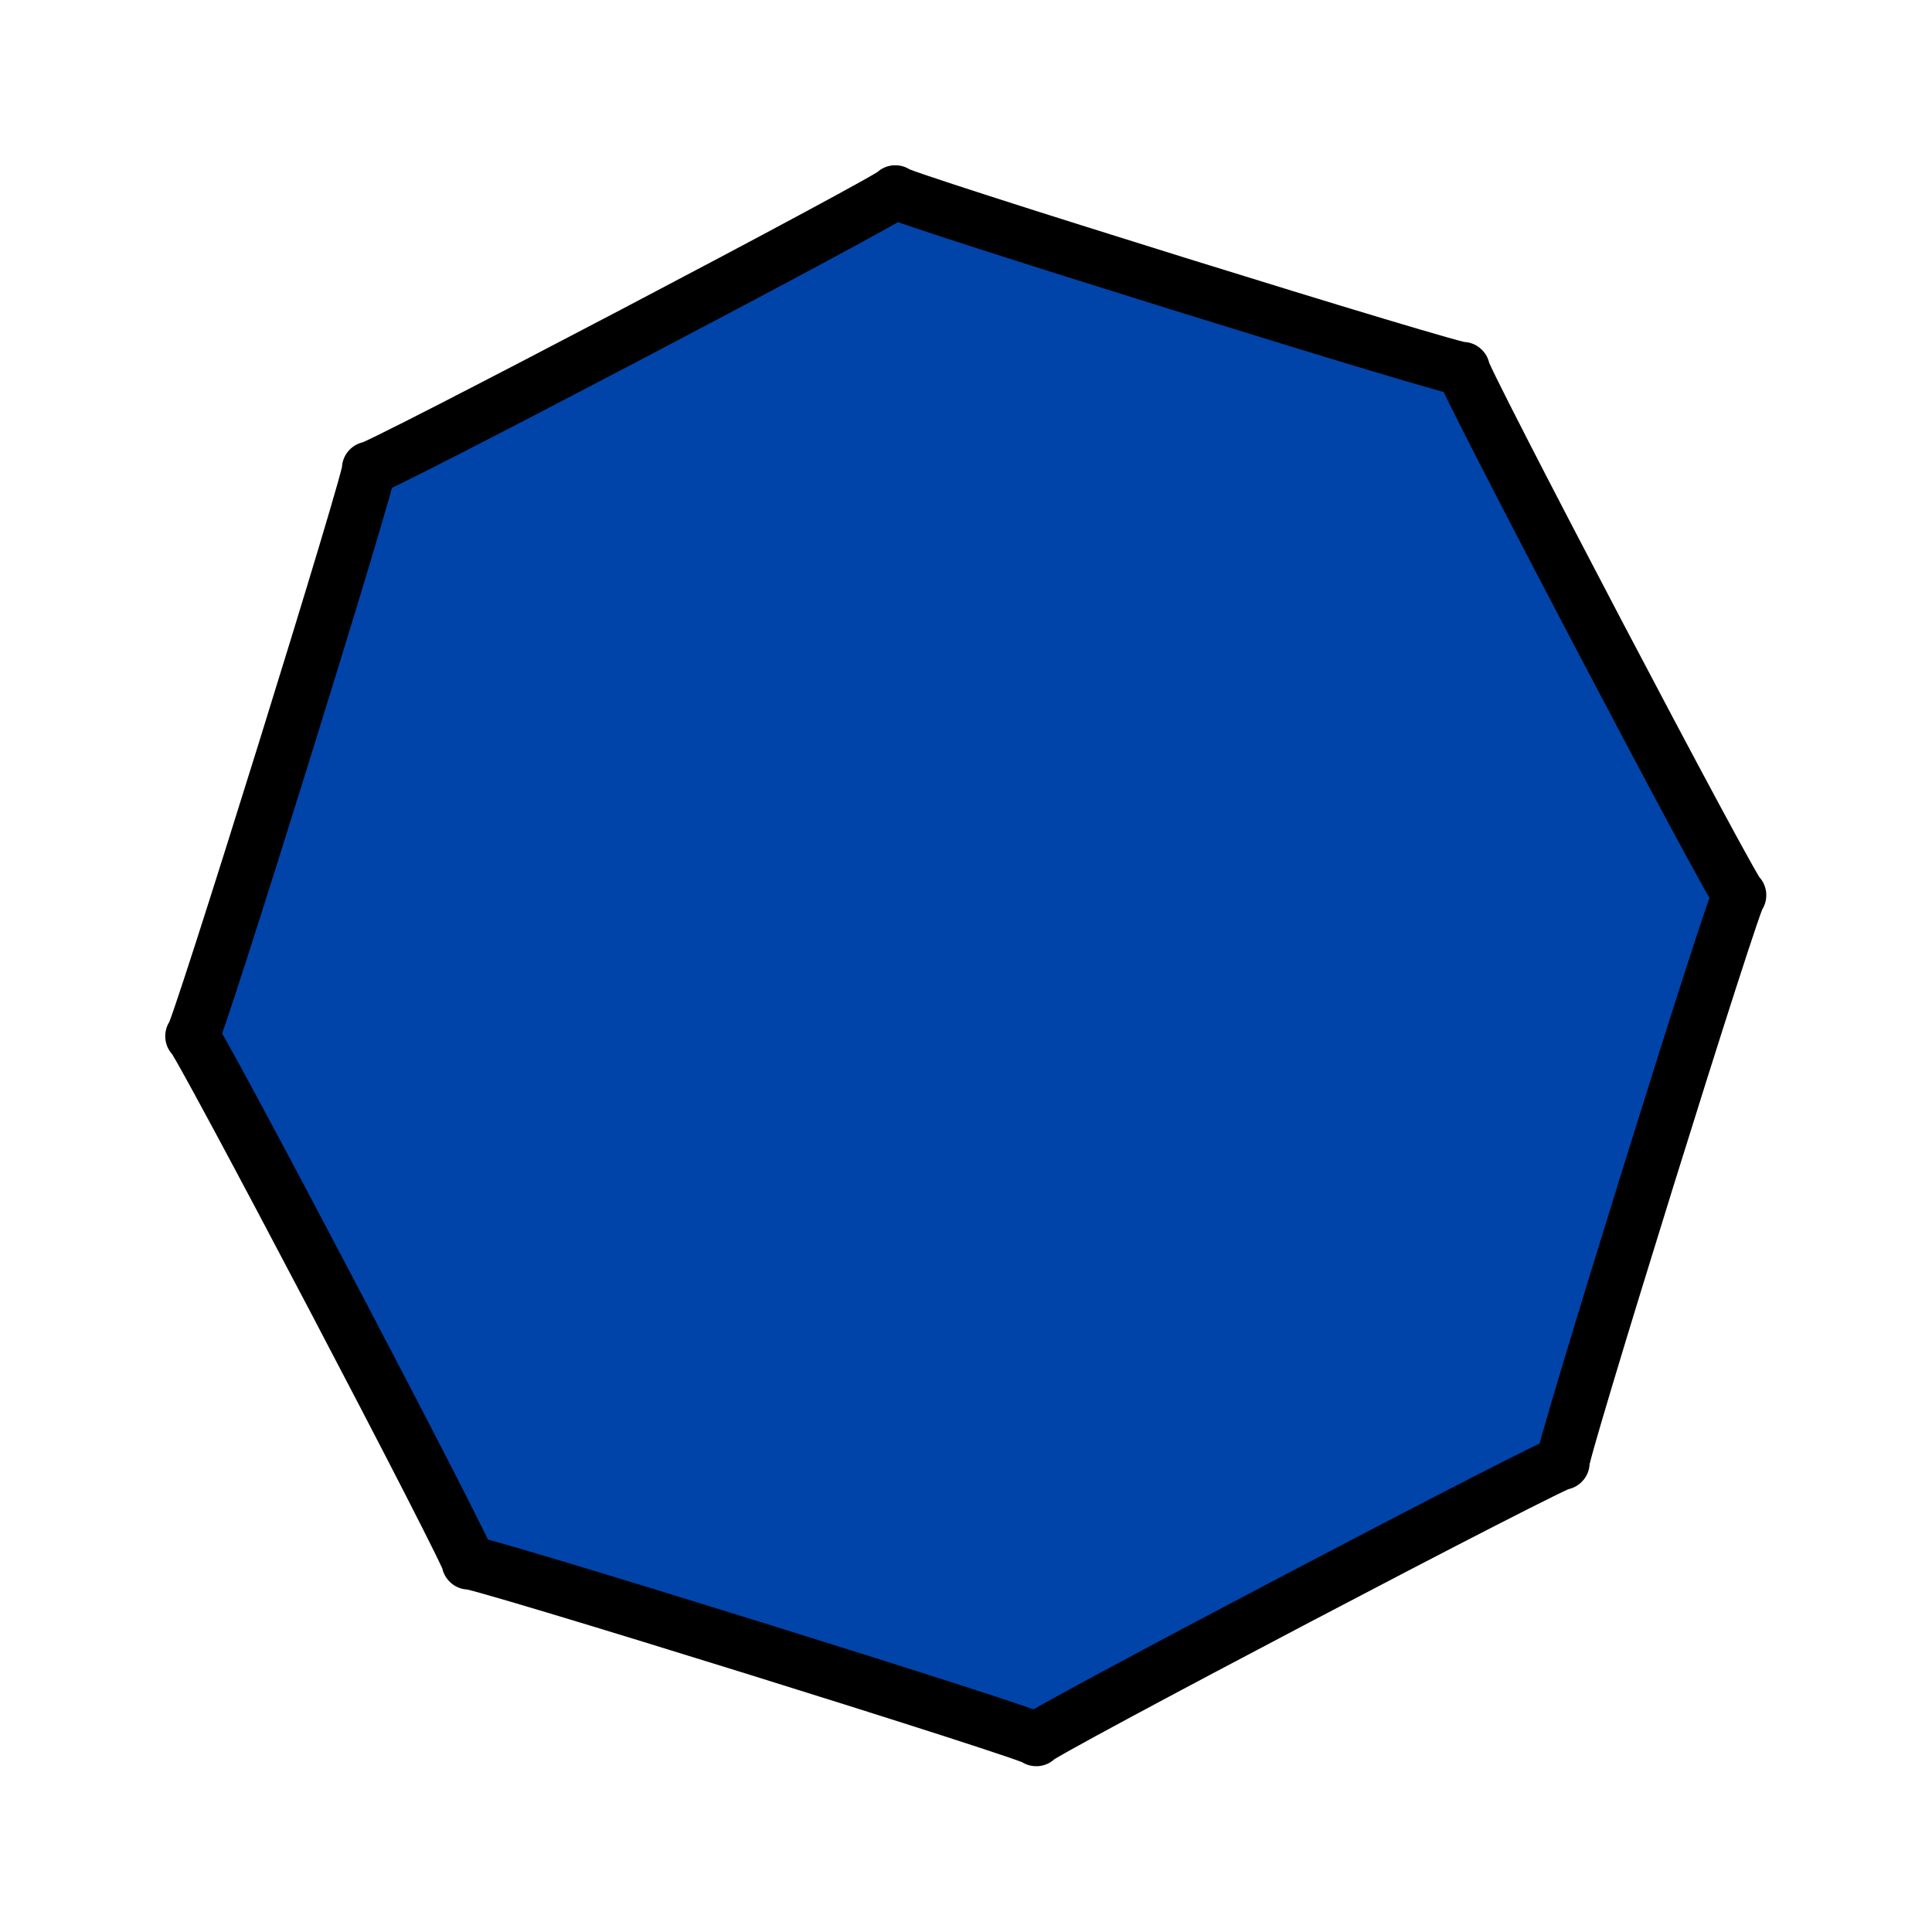 <?xml version="1.0" encoding="UTF-8" standalone="no"?>
<!-- Created with Inkscape (http://www.inkscape.org/) -->

<svg
   xmlns:dc="http://purl.org/dc/elements/1.1/"
   xmlns:cc="http://creativecommons.org/ns#"
   xmlns:rdf="http://www.w3.org/1999/02/22-rdf-syntax-ns#"
   xmlns:svg="http://www.w3.org/2000/svg"
   xmlns="http://www.w3.org/2000/svg"
   xmlns:sodipodi="http://sodipodi.sourceforge.net/DTD/sodipodi-0.dtd"
   xmlns:inkscape="http://www.inkscape.org/namespaces/inkscape"
   width="24"
   height="24"
   id="svg2"
   version="1.1"
   inkscape:version="0.48.4 r9939"
   sodipodi:docname="turret1.svg"
   inkscape:export-filename="/home/jeremy/IF/DEV/experiments/tdg/public/img/turret1.png"
   inkscape:export-xdpi="90"
   inkscape:export-ydpi="90">
  <defs
     id="defs4" />
  <sodipodi:namedview
     id="base"
     pagecolor="#ffffff"
     bordercolor="#666666"
     borderopacity="1.0"
     inkscape:pageopacity="0.0"
     inkscape:pageshadow="2"
     inkscape:zoom="15.839192"
     inkscape:cx="11.084584"
     inkscape:cy="8.0974734"
     inkscape:document-units="px"
     inkscape:current-layer="layer1"
     showgrid="false"
     fit-margin-top="0"
     fit-margin-left="0"
     fit-margin-right="0"
     fit-margin-bottom="0"
     inkscape:window-width="1600"
     inkscape:window-height="853"
     inkscape:window-x="-2"
     inkscape:window-y="-3"
     inkscape:window-maximized="1" />
  <g
     inkscape:label="Layer 1"
     inkscape:groupmode="layer"
     id="layer1"
     transform="translate(0,-1028.362)">
    <path
       sodipodi:type="star"
       style="color:#000000;fill:#0044aa;fill-opacity:1;fill-rule:nonzero;stroke:#000000;stroke-width:0.5;stroke-linecap:round;stroke-linejoin:round;stroke-miterlimit:4;stroke-opacity:1;stroke-dasharray:none;stroke-dashoffset:0;marker:none;visibility:visible;display:inline;overflow:visible;enable-background:accumulate"
       id="path2983"
       sodipodi:sides="8"
       sodipodi:cx="7.0710678"
       sodipodi:cy="7.5218868"
       sodipodi:r1="7.2511792"
       sodipodi:r2="3.6255896"
       sodipodi:arg1="0.6944561"
       sodipodi:arg2="1.0871552"
       inkscape:flatsided="true"
       inkscape:rounded="-0.02"
       inkscape:randomized="0"
       d="m 12.643,12.162 c 0.071,-0.085 -5.024,2.591 -4.913,2.581 C 7.84,14.733 2.345,13.023 2.431,13.094 2.516,13.165 -0.16,8.07 -0.15,8.18 -0.14,8.291 1.57,2.796 1.499,2.881 1.428,2.967 6.523,0.291 6.413,0.301 6.302,0.311 11.797,2.021 11.712,1.95 c -0.085,-0.071 2.591,5.024 2.581,4.913 -0.01,-0.111 -1.72,5.384 -1.649,5.299 z"
       transform="matrix(1.331,0,0,1.331,2.585,1030.347)" />
  </g>
</svg>
